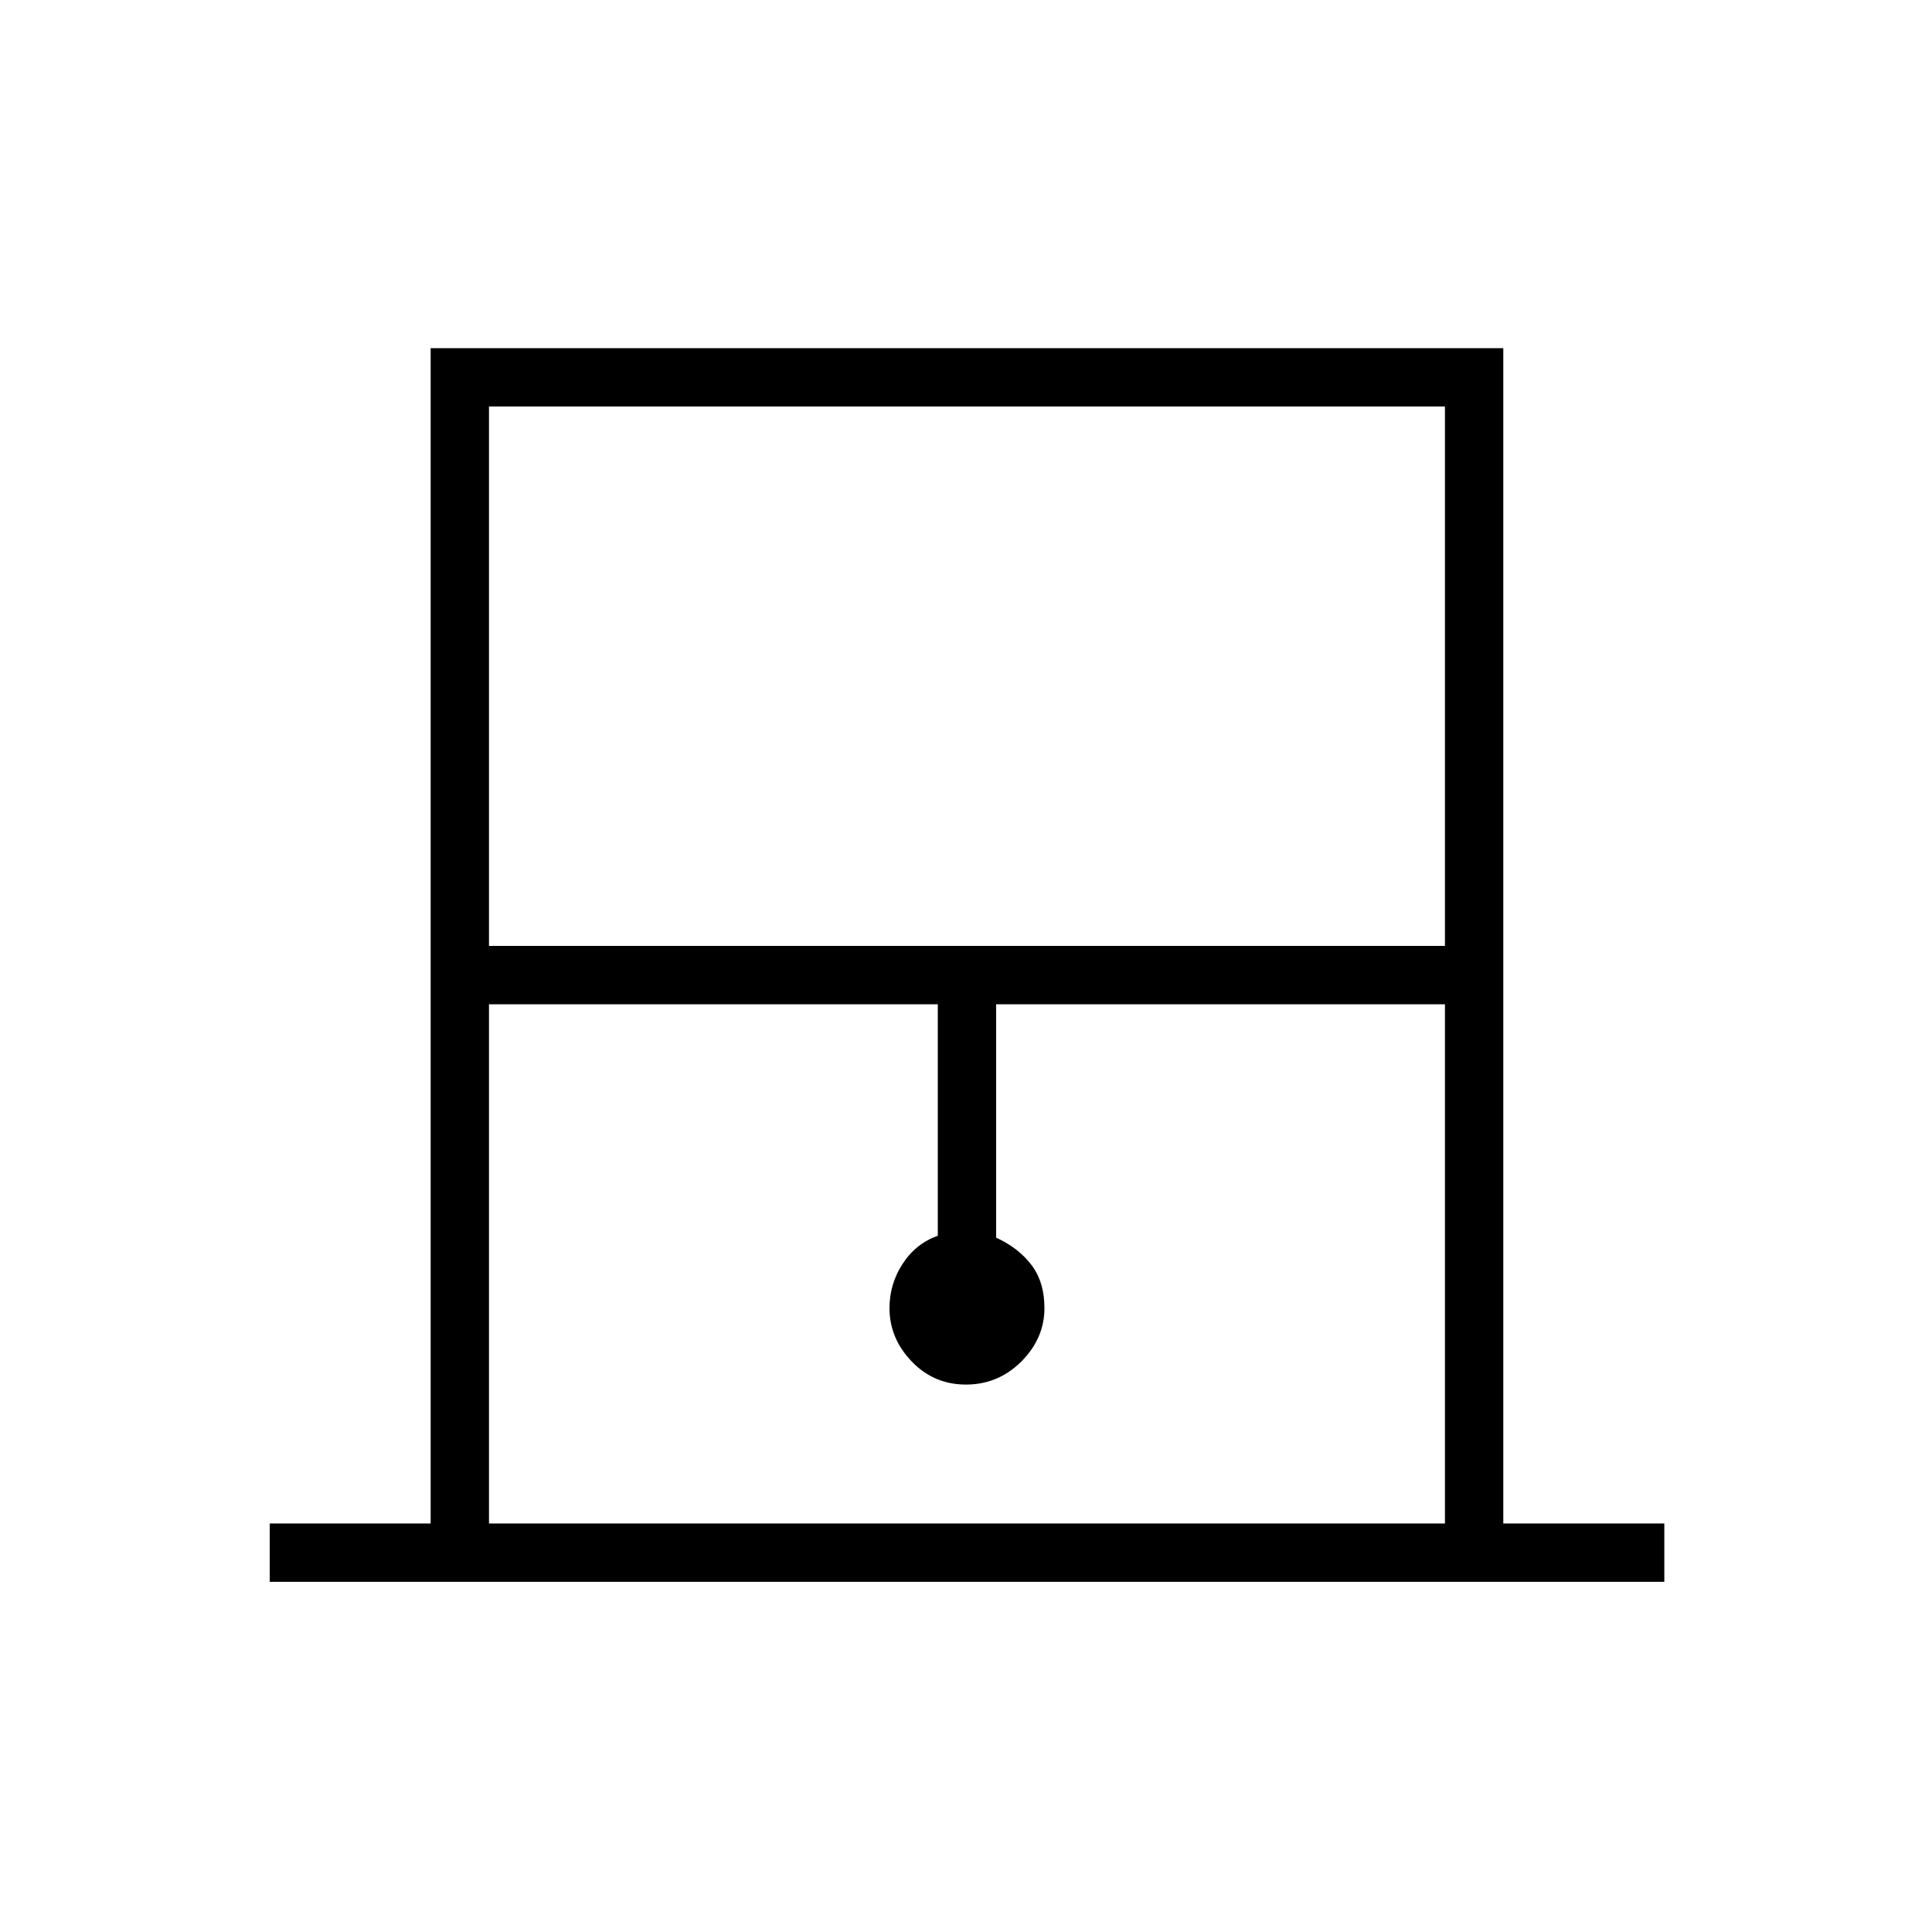 <svg xmlns="http://www.w3.org/2000/svg" height="20" width="20"><path d="M2.792 16.375v-.604h1.666V3.604h11.104v12.167h1.667v.604Zm2.27-6.583h9.896V4.208H5.062Zm0 5.979h9.896v-5.375h-4.646v2.416q.23.105.365.282.135.177.135.448 0 .312-.239.552-.24.239-.573.239-.333 0-.562-.239-.23-.24-.23-.552 0-.25.136-.459.135-.208.364-.291v-2.396H5.062Zm0-11.563h9.896-9.896Z"/></svg>